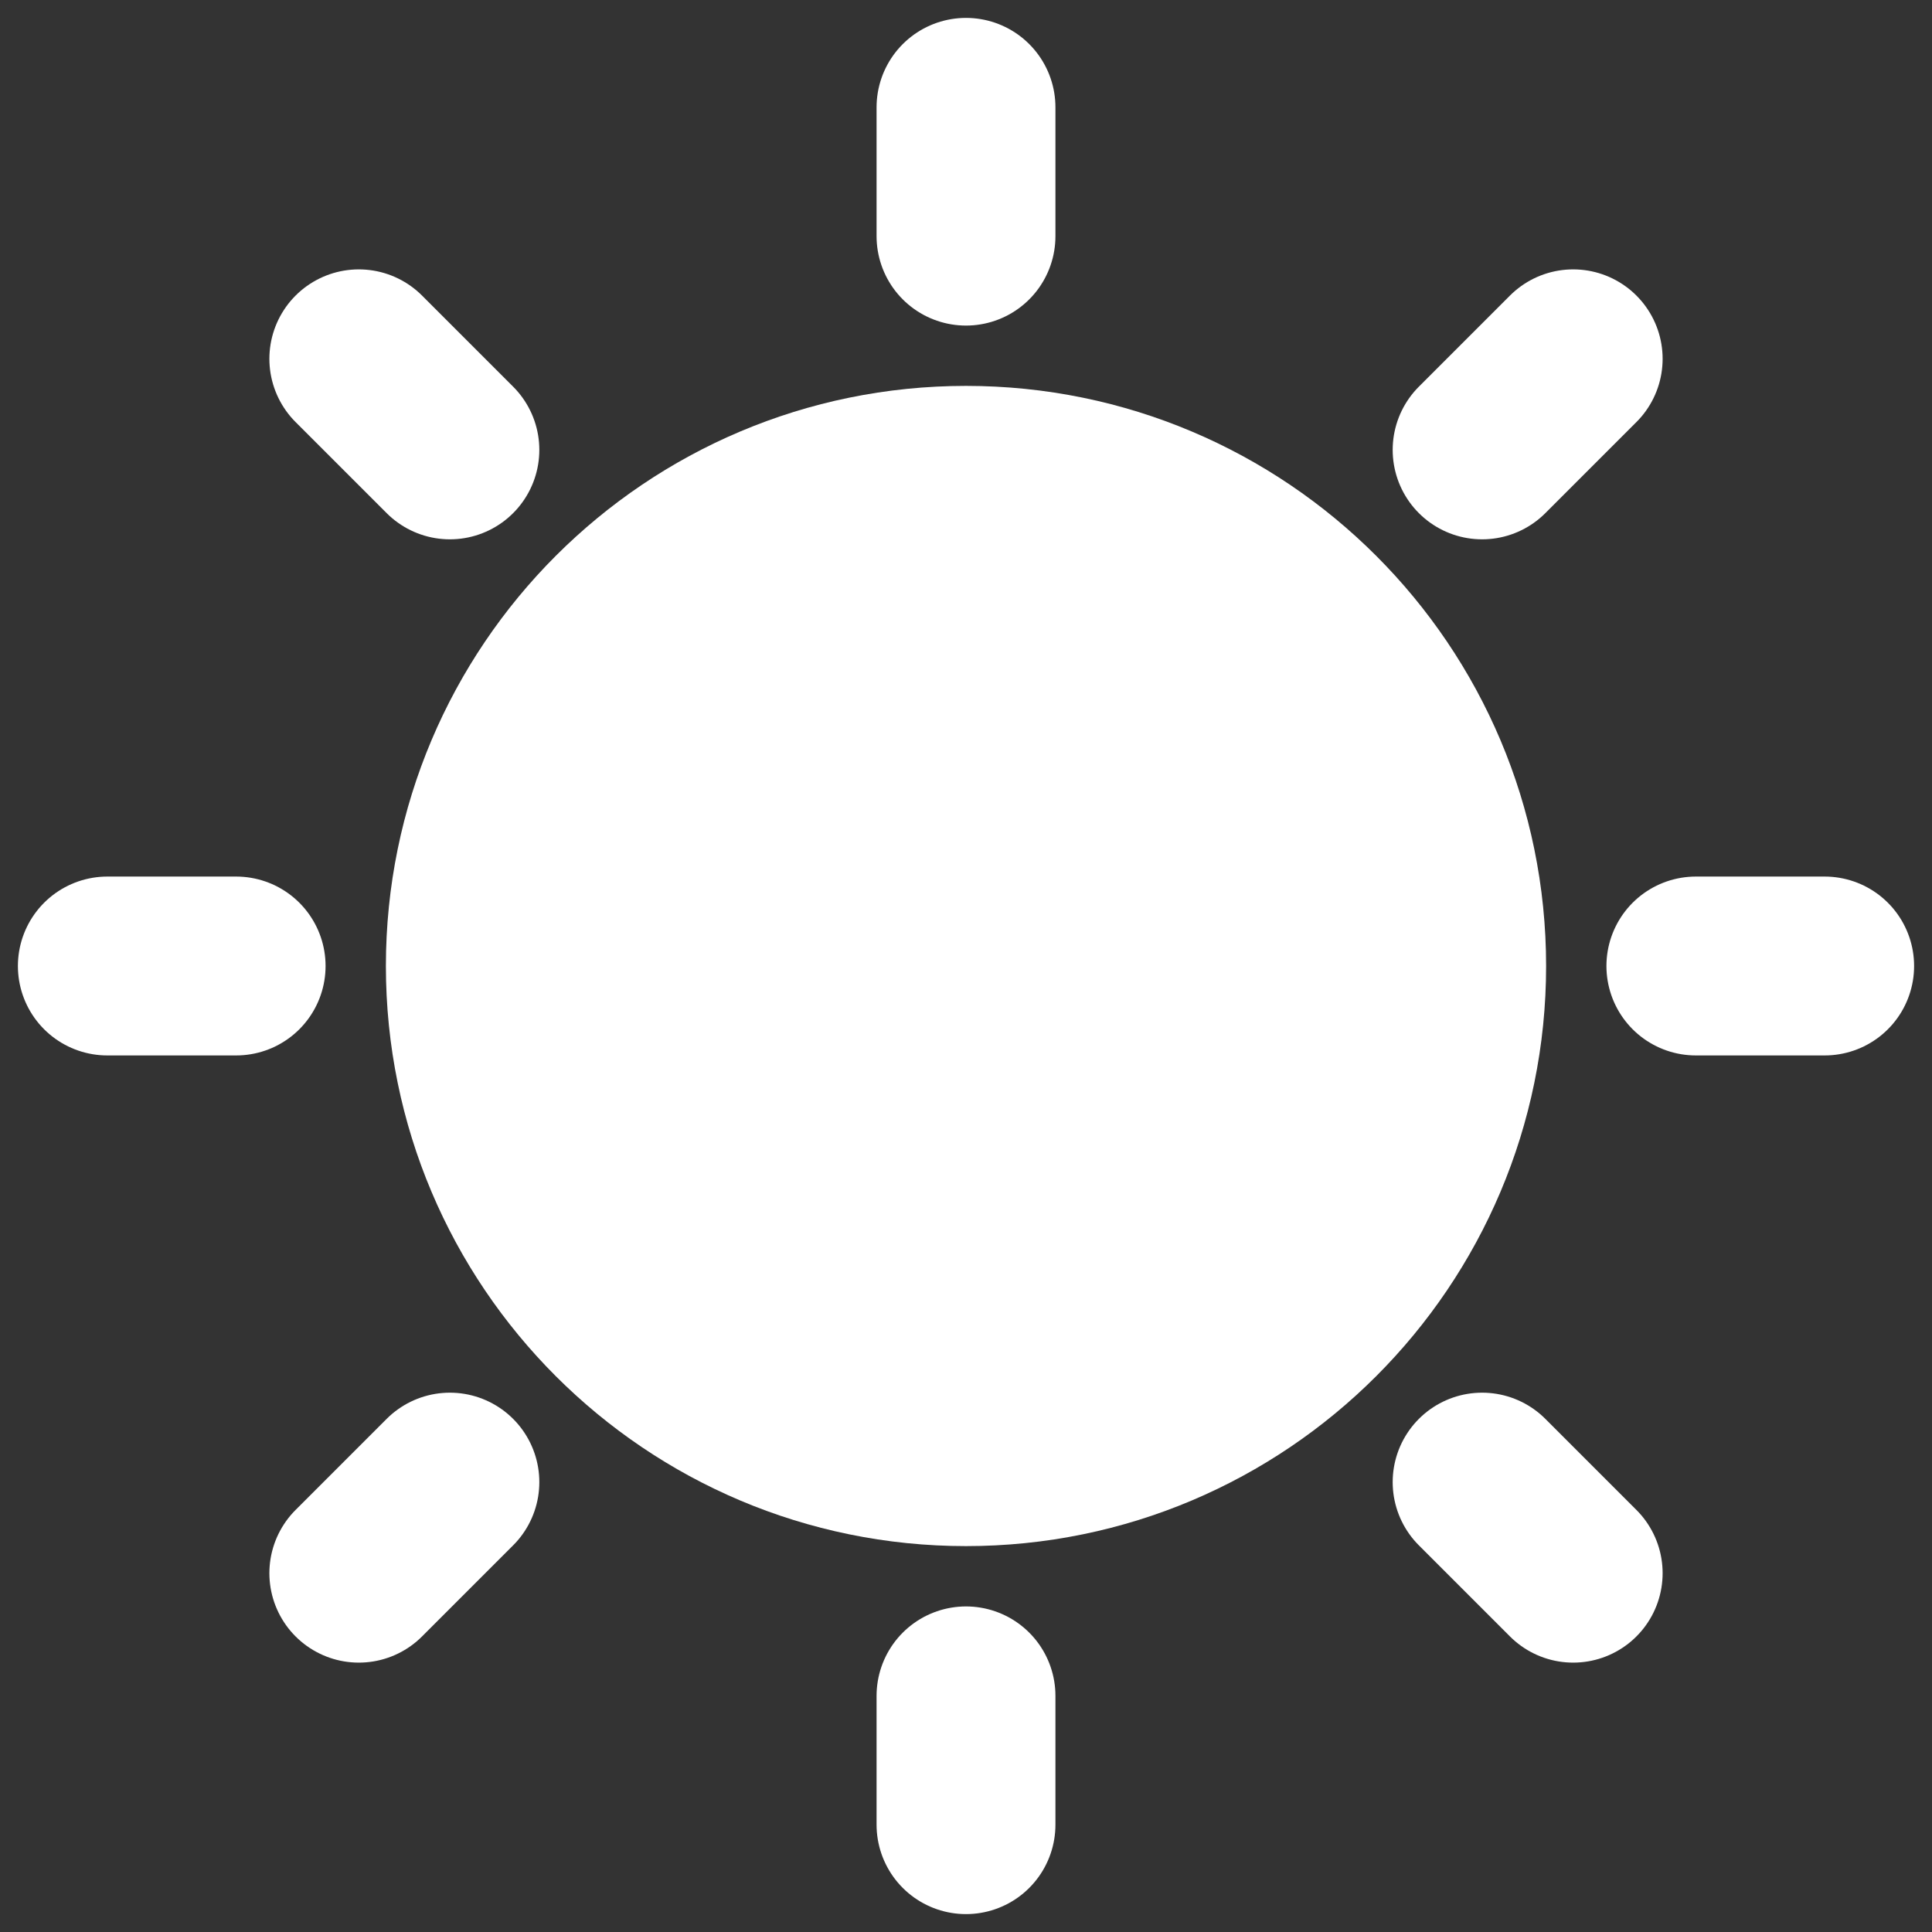 <svg width="36" height="36" viewBox="0 0 36 36" fill="none" xmlns="http://www.w3.org/2000/svg">
<rect x="0" y="0" width="36" height="36" fill="#333333" stroke="none"/>
<path d="M18 2V4.4V2Z" fill="white"/>
<path d="M18 2V4.4" stroke="white" stroke-width="3.333" stroke-linecap="round" stroke-linejoin="round"/>
<path fill-rule="evenodd" clip-rule="evenodd" d="M29.314 6.686L27.617 8.383L29.314 6.686L29.314 6.686Z" fill="white"/>
<path d="M29.314 6.686L27.617 8.383L29.314 6.686Z" fill="white"/>
<path d="M29.314 6.686L27.617 8.383" stroke="white" stroke-width="3.333" stroke-linecap="round" stroke-linejoin="round"/>
<path d="M34 18H31.6H34Z" fill="white"/>
<path d="M34 18H31.6" stroke="white" stroke-width="3.333" stroke-linecap="round" stroke-linejoin="round"/>
<path fill-rule="evenodd" clip-rule="evenodd" d="M29.314 29.314L27.617 27.617L29.314 29.314L29.314 29.314Z" fill="white"/>
<path d="M29.314 29.314L27.617 27.617L29.314 29.314Z" fill="white"/>
<path d="M29.314 29.314L27.617 27.617" stroke="white" stroke-width="3.333" stroke-linecap="round" stroke-linejoin="round"/>
<path d="M18 34V31.6V34Z" fill="white"/>
<path d="M18 34V31.6" stroke="white" stroke-width="3.333" stroke-linecap="round" stroke-linejoin="round"/>
<path fill-rule="evenodd" clip-rule="evenodd" d="M6.686 29.314L8.383 27.617L6.687 29.314L6.686 29.314Z" fill="white"/>
<path d="M6.686 29.314L8.383 27.617L6.686 29.314Z" fill="white"/>
<path d="M6.686 29.314L8.383 27.617" stroke="white" stroke-width="3.333" stroke-linecap="round" stroke-linejoin="round"/>
<path d="M2 18H4.4H2Z" fill="white"/>
<path d="M2 18H4.4" stroke="white" stroke-width="3.333" stroke-linecap="round" stroke-linejoin="round"/>
<path fill-rule="evenodd" clip-rule="evenodd" d="M6.686 6.686L8.383 8.383L6.687 6.686L6.686 6.686Z" fill="white"/>
<path d="M6.686 6.686L8.383 8.383L6.686 6.686Z" fill="white"/>
<path d="M6.686 6.686L8.383 8.383" stroke="white" stroke-width="3.333" stroke-linecap="round" stroke-linejoin="round"/>
<path d="M18 27.143C23.049 27.143 27.143 23.049 27.143 18C27.143 12.951 23.049 8.857 18 8.857C12.951 8.857 8.857 12.951 8.857 18C8.857 23.049 12.951 27.143 18 27.143Z" fill="white" stroke="white" stroke-width="3.333" stroke-linejoin="round"/>
</svg>
